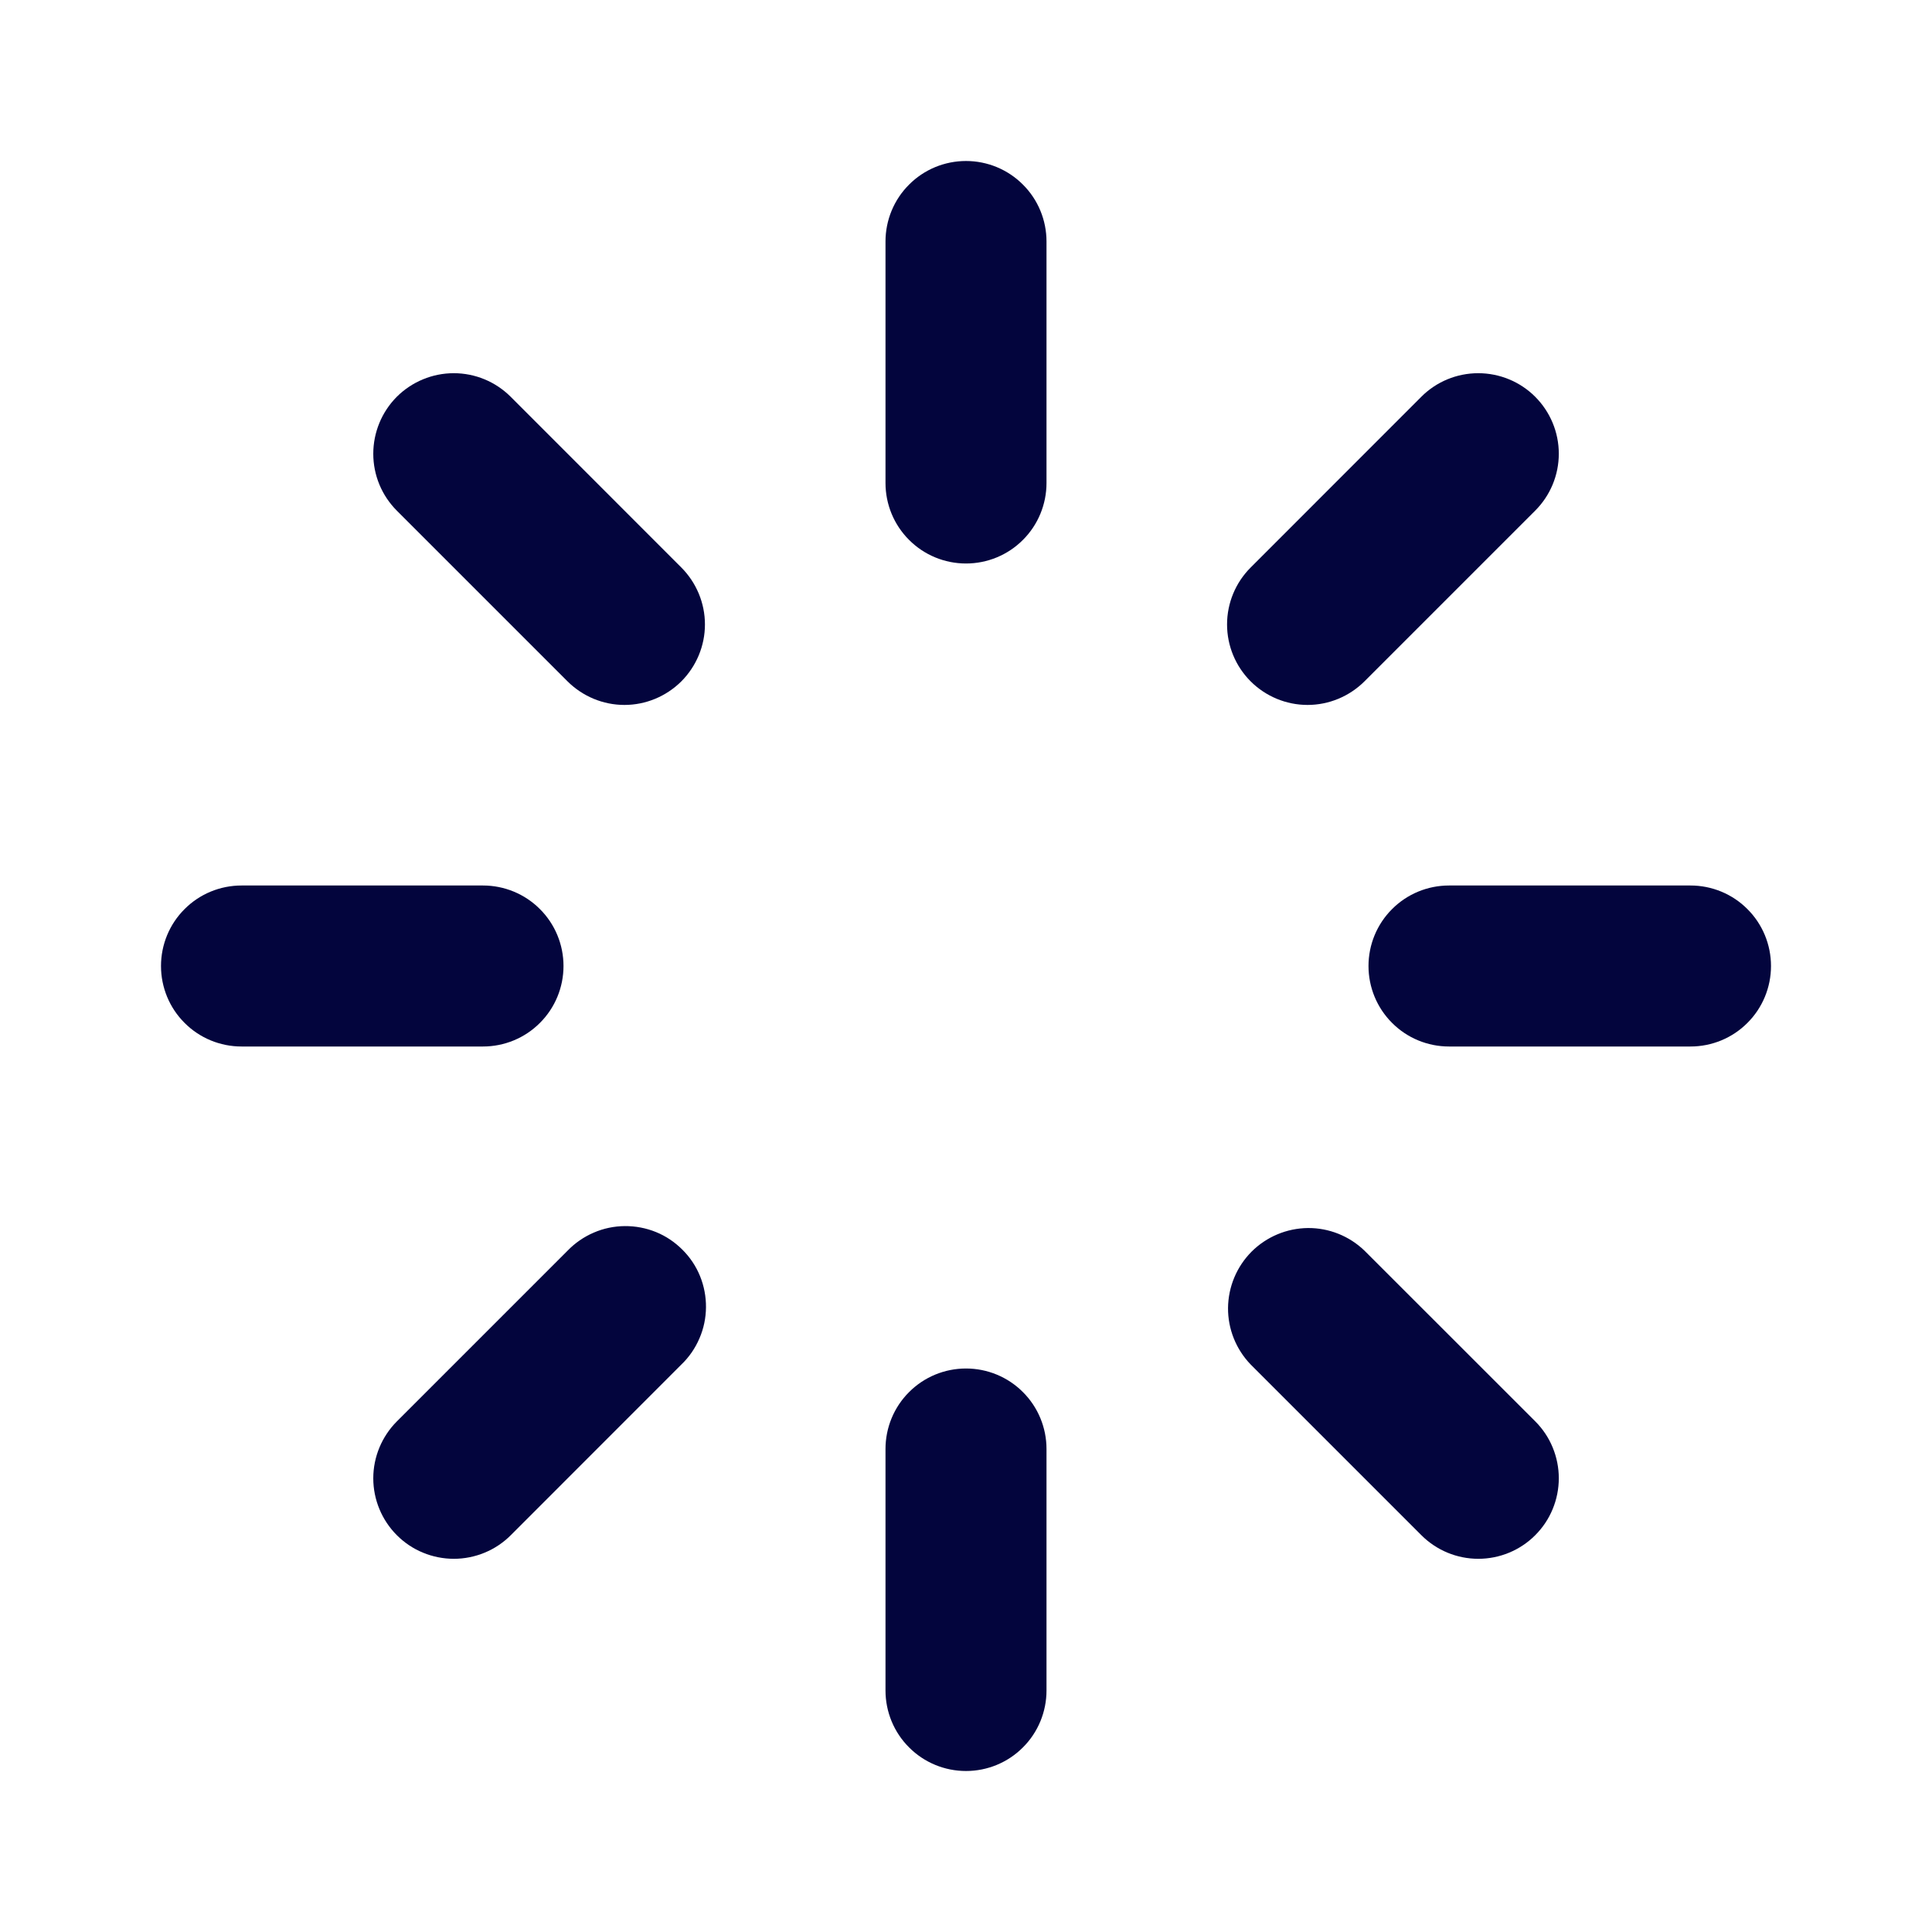 <svg width="24" height="24" viewBox="0 0 24 24" fill="none" xmlns="http://www.w3.org/2000/svg">
<path d="M12 2C12.265 2 12.52 2.105 12.707 2.293C12.895 2.48 13 2.735 13 3V6C13 6.265 12.895 6.52 12.707 6.707C12.52 6.895 12.265 7 12 7C11.735 7 11.48 6.895 11.293 6.707C11.105 6.52 11 6.265 11 6V3C11 2.735 11.105 2.48 11.293 2.293C11.48 2.105 11.735 2 12 2ZM12 17C12.265 17 12.52 17.105 12.707 17.293C12.895 17.48 13 17.735 13 18V21C13 21.265 12.895 21.52 12.707 21.707C12.52 21.895 12.265 22 12 22C11.735 22 11.48 21.895 11.293 21.707C11.105 21.52 11 21.265 11 21V18C11 17.735 11.105 17.48 11.293 17.293C11.48 17.105 11.735 17 12 17ZM22 12C22 12.265 21.895 12.52 21.707 12.707C21.52 12.895 21.265 13 21 13H18C17.735 13 17.48 12.895 17.293 12.707C17.105 12.52 17 12.265 17 12C17 11.735 17.105 11.48 17.293 11.293C17.48 11.105 17.735 11 18 11H21C21.265 11 21.52 11.105 21.707 11.293C21.895 11.48 22 11.735 22 12ZM7 12C7 12.265 6.895 12.52 6.707 12.707C6.52 12.895 6.265 13 6 13H3C2.735 13 2.48 12.895 2.293 12.707C2.105 12.52 2 12.265 2 12C2 11.735 2.105 11.48 2.293 11.293C2.48 11.105 2.735 11 3 11H6C6.265 11 6.52 11.105 6.707 11.293C6.895 11.48 7 11.735 7 12ZM19.071 19.071C18.884 19.259 18.629 19.364 18.364 19.364C18.099 19.364 17.845 19.259 17.657 19.071L15.536 16.95C15.354 16.761 15.253 16.509 15.255 16.247C15.258 15.984 15.363 15.734 15.548 15.548C15.734 15.363 15.984 15.258 16.247 15.255C16.509 15.253 16.761 15.354 16.95 15.536L19.071 17.656C19.164 17.749 19.238 17.859 19.288 17.981C19.338 18.102 19.364 18.232 19.364 18.363C19.364 18.495 19.338 18.625 19.288 18.746C19.238 18.868 19.164 18.978 19.071 19.071ZM8.464 8.464C8.276 8.651 8.022 8.757 7.757 8.757C7.492 8.757 7.238 8.651 7.05 8.464L4.93 6.344C4.742 6.156 4.637 5.902 4.637 5.637C4.637 5.372 4.742 5.117 4.929 4.929C5.117 4.742 5.371 4.636 5.637 4.636C5.902 4.636 6.156 4.741 6.344 4.929L8.464 7.05C8.651 7.238 8.757 7.492 8.757 7.757C8.757 8.022 8.651 8.276 8.464 8.464ZM4.93 19.071C4.743 18.884 4.637 18.629 4.637 18.364C4.637 18.099 4.743 17.845 4.93 17.657L7.051 15.536C7.143 15.441 7.254 15.364 7.376 15.312C7.498 15.259 7.629 15.232 7.762 15.231C7.894 15.23 8.026 15.255 8.149 15.305C8.272 15.355 8.383 15.43 8.477 15.524C8.571 15.617 8.646 15.729 8.696 15.852C8.746 15.975 8.771 16.107 8.77 16.239C8.769 16.372 8.742 16.503 8.689 16.625C8.637 16.747 8.561 16.858 8.465 16.95L6.345 19.071C6.252 19.164 6.142 19.238 6.02 19.288C5.899 19.338 5.769 19.364 5.638 19.364C5.506 19.364 5.376 19.338 5.255 19.288C5.133 19.238 5.023 19.164 4.93 19.071ZM15.536 8.464C15.348 8.276 15.243 8.022 15.243 7.757C15.243 7.492 15.348 7.238 15.536 7.05L17.656 4.929C17.843 4.741 18.098 4.636 18.363 4.636C18.628 4.636 18.883 4.741 19.07 4.928C19.258 5.116 19.364 5.37 19.364 5.636C19.364 5.901 19.259 6.155 19.071 6.343L16.95 8.464C16.762 8.651 16.508 8.757 16.243 8.757C15.978 8.757 15.723 8.651 15.536 8.464Z" fill="#03053D"/>
</svg>
